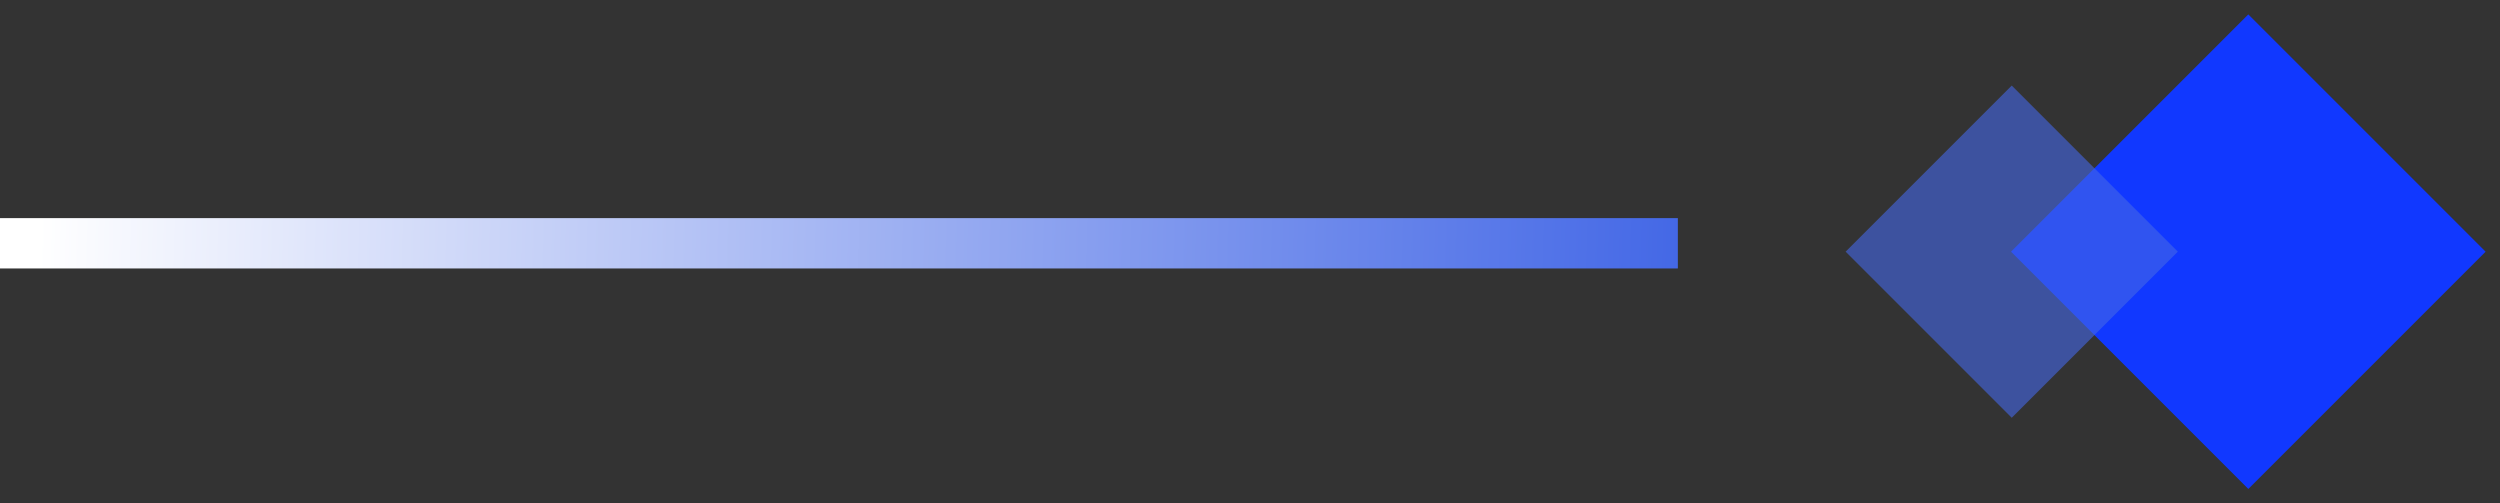 <?xml version="1.0" encoding="UTF-8"?>
<svg width="149px" height="30px" viewBox="0 0 149 30" version="1.1" xmlns="http://www.w3.org/2000/svg" xmlns:xlink="http://www.w3.org/1999/xlink">
    <rect x="0" y="0" width="149" height="30" fill="#333333" stroke="none"/>
    <!-- Generator: Sketch 63.1 (92452) - https://sketch.com -->
    <title>编组 5</title>
    <desc>Created with Sketch.</desc>
    <defs>
        <linearGradient x1="2.35%" y1="49.955%" x2="100%" y2="50.045%" id="linearGradient-1">
            <stop stop-color="#FFFFFF" offset="0%"></stop>
            <stop stop-color="#4468E6" offset="100%"></stop>
        </linearGradient>
    </defs>
    <g id="页面-1" stroke="none" stroke-width="1" fill="none" fill-rule="evenodd">
        <g id="1PC首页" transform="translate(-593, -1066)">
            <g id="核心实力" transform="translate(0, 966)">
                <g id="编组-9" transform="translate(430, 60)">
                    <g id="标题" transform="translate(163, 0)">
                        <g id="编组-5" transform="translate(0, 40)">
                            <rect id="矩形" fill="url(#linearGradient-1)" x="0" y="13" width="100" height="3"></rect>
                            <rect id="矩形" fill="#1138FF" transform="translate(134, 15) rotate(45) translate(-134, -15) " x="124" y="5" width="20" height="20"></rect>
                            <rect id="矩形备份" fill="#4468E6" opacity="0.602" transform="translate(119.899, 15) rotate(45) translate(-119.899, -15) " x="112.899" y="8" width="14" height="14"></rect>
                        </g>
                    </g>
                </g>
            </g>
        </g>
    </g>
</svg>
